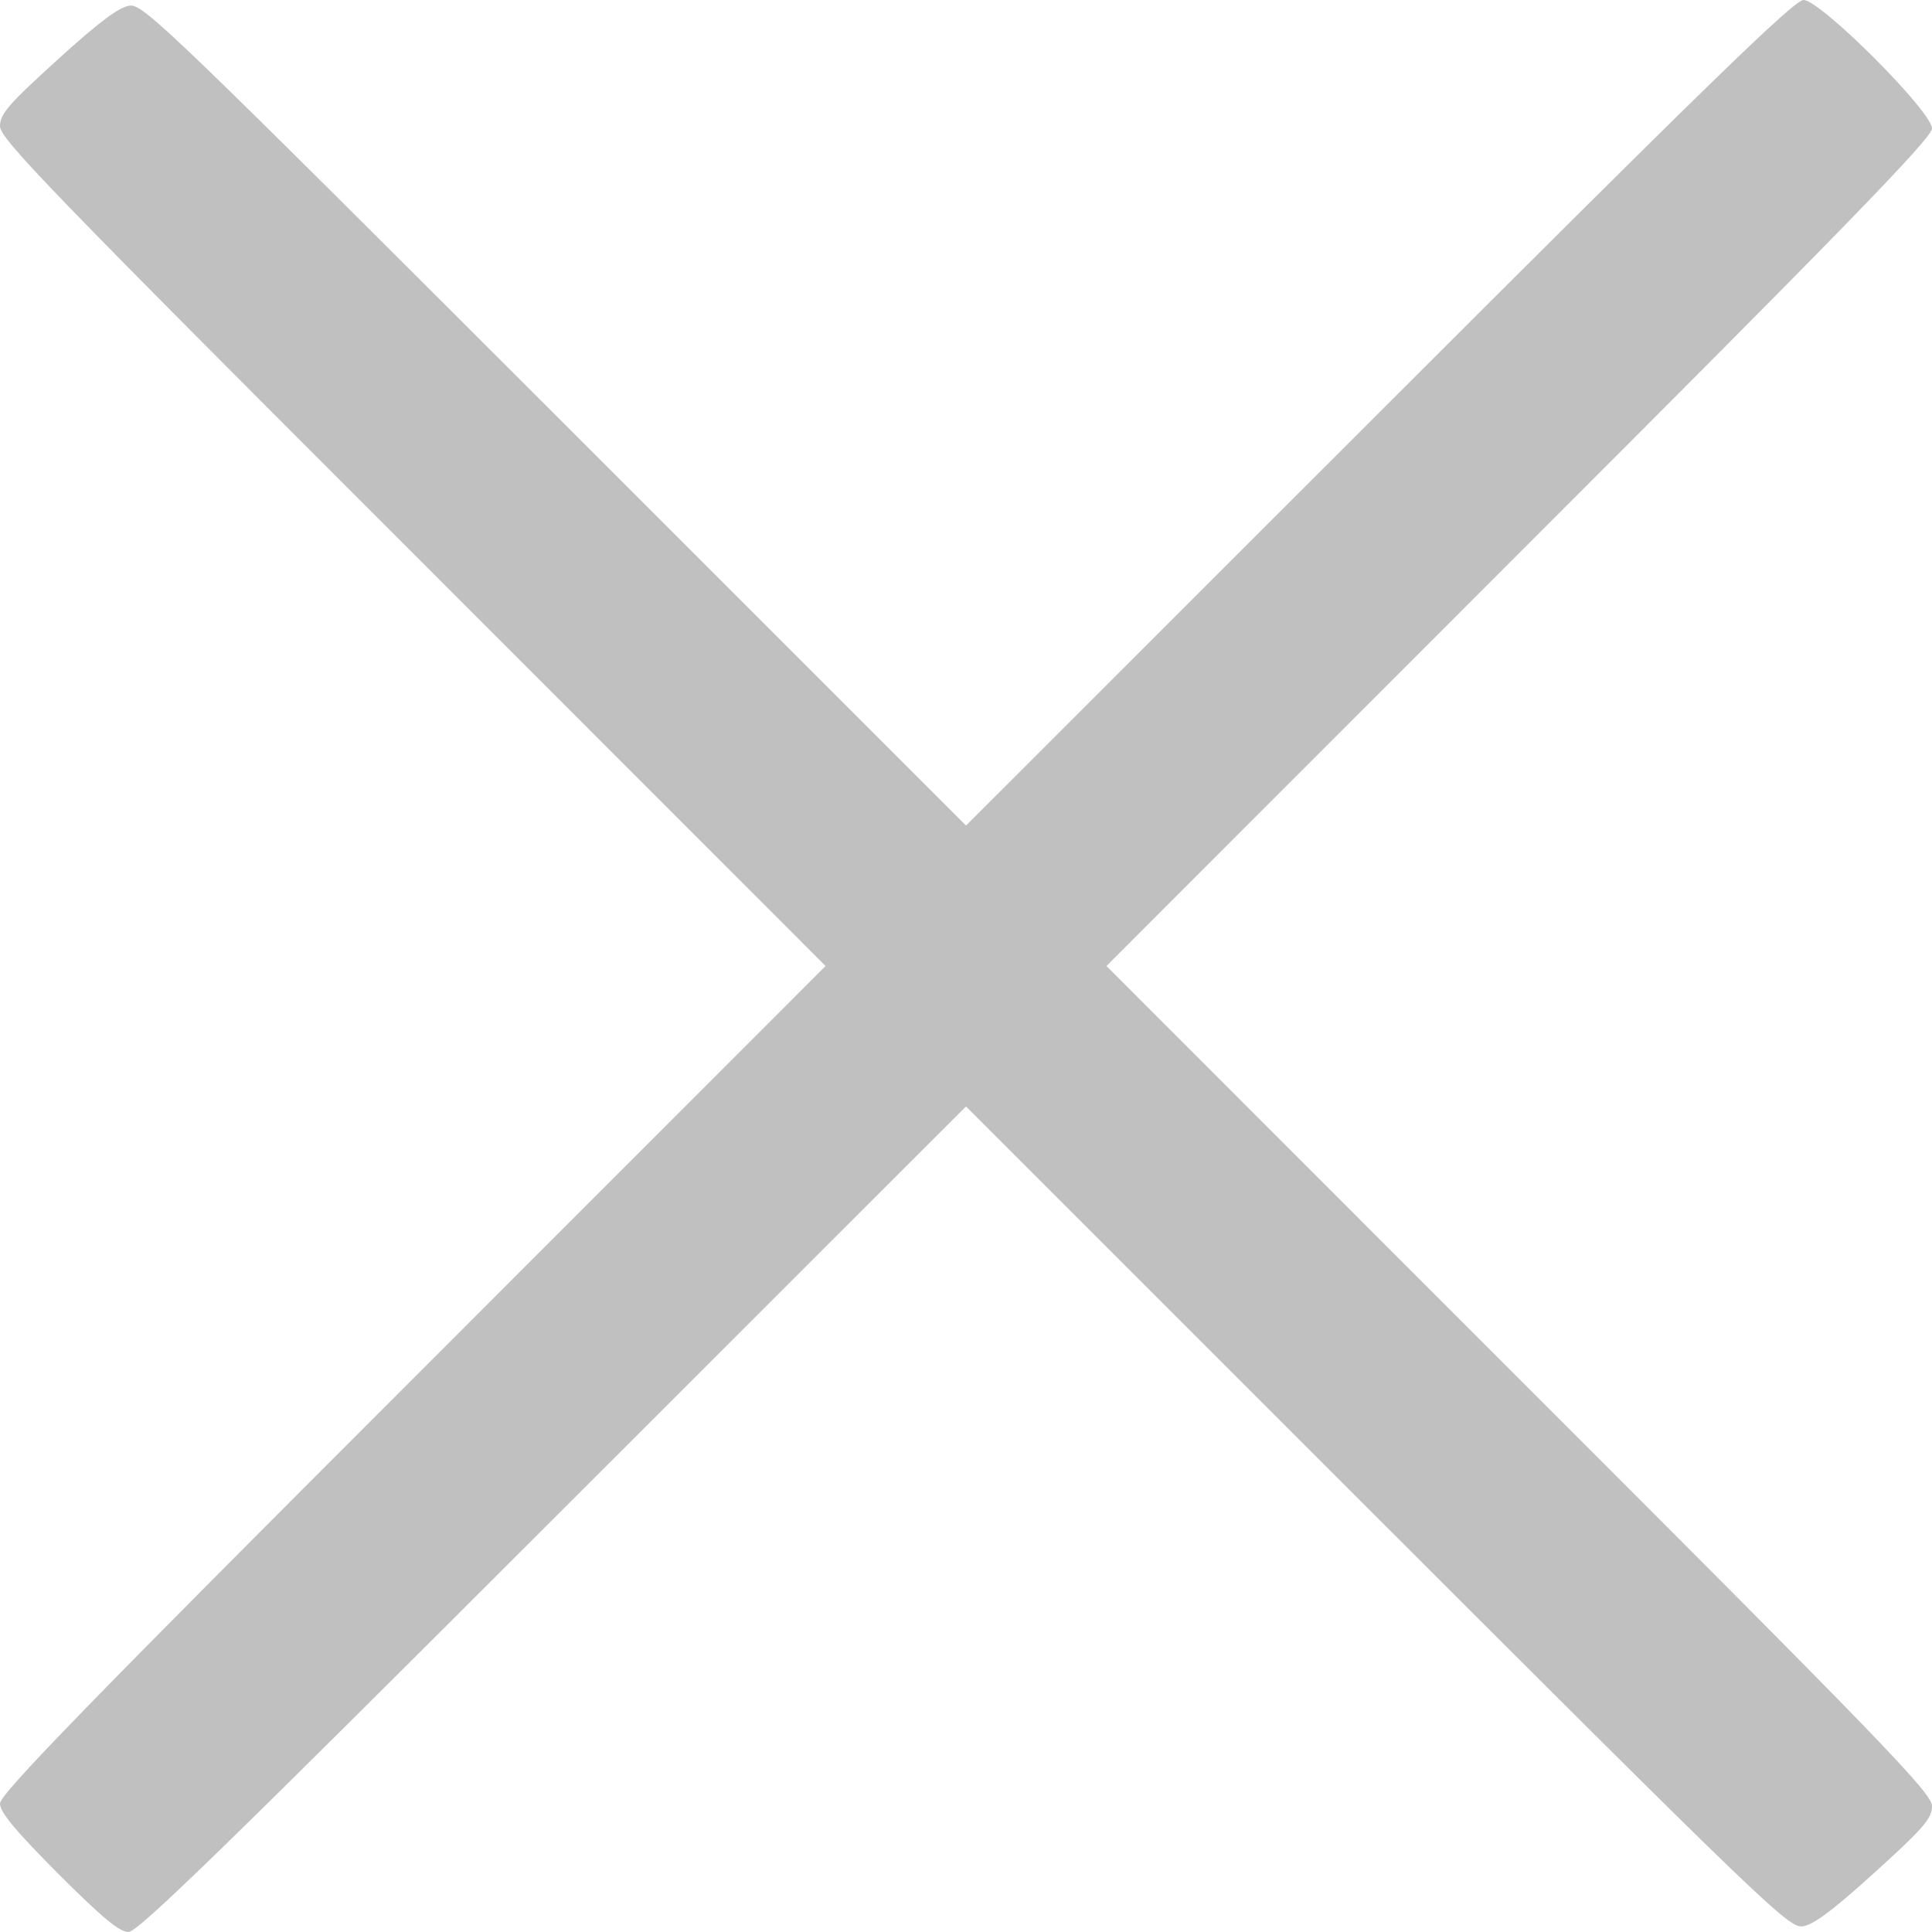 <?xml version="1.0" encoding="UTF-8"?>
<svg width="10px" height="10px" viewBox="0 0 10 10" version="1.1" xmlns="http://www.w3.org/2000/svg" xmlns:xlink="http://www.w3.org/1999/xlink">
    <!-- Generator: Sketch 43.1 (39012) - http://www.bohemiancoding.com/sketch -->
    <title>side1_icon_gb</title>
    <desc>Created with Sketch.</desc>
    <defs></defs>
    <g id="index" stroke="none" stroke-width="1" fill="none" fill-rule="evenodd">
        <g id="新首页（默认效果)" transform="translate(-121, -650)" fill-rule="nonzero" fill="#C0C0C0">
            <g id="side1" transform="translate(104, 356)">
                <g id="Group-26">
                    <g id="2" transform="translate(0, 281)">
                        <g id="Oval-14" transform="translate(0, 2)">
                            <g id="Group-13" transform="translate(17, 10)">
                                <path d="M0.301,10.698 C0.078,10.474 0,10.38 0,10.335 C0,10.286 0.451,9.822 2.137,8.137 L4.273,6 L2.137,3.863 C0.251,1.978 3.13545806e-05,1.718 0,1.653 C0,1.59 0.044,1.539 0.299,1.308 C0.518,1.109 0.618,1.035 0.673,1.029 C0.742,1.021 0.895,1.169 2.874,3.147 L5,5.273 L7.137,3.137 C8.836,1.438 9.286,1 9.335,1 C9.423,1 10,1.577 10,1.665 C10,1.714 9.549,2.178 7.863,3.863 L5.727,6 L7.863,8.137 C9.755,10.028 10,10.282 10,10.348 C10,10.412 9.958,10.461 9.702,10.693 C9.482,10.892 9.384,10.965 9.328,10.971 C9.258,10.979 9.112,10.838 7.126,8.853 L5,6.727 L2.863,8.863 C1.164,10.562 0.714,11 0.665,11 C0.618,11 0.527,10.924 0.301,10.698 L0.301,10.698 Z" id="side1_icon_gb"></path>
                            </g>
                        </g>
                    </g>
                </g>
            </g>
        </g>
    </g>
</svg>
